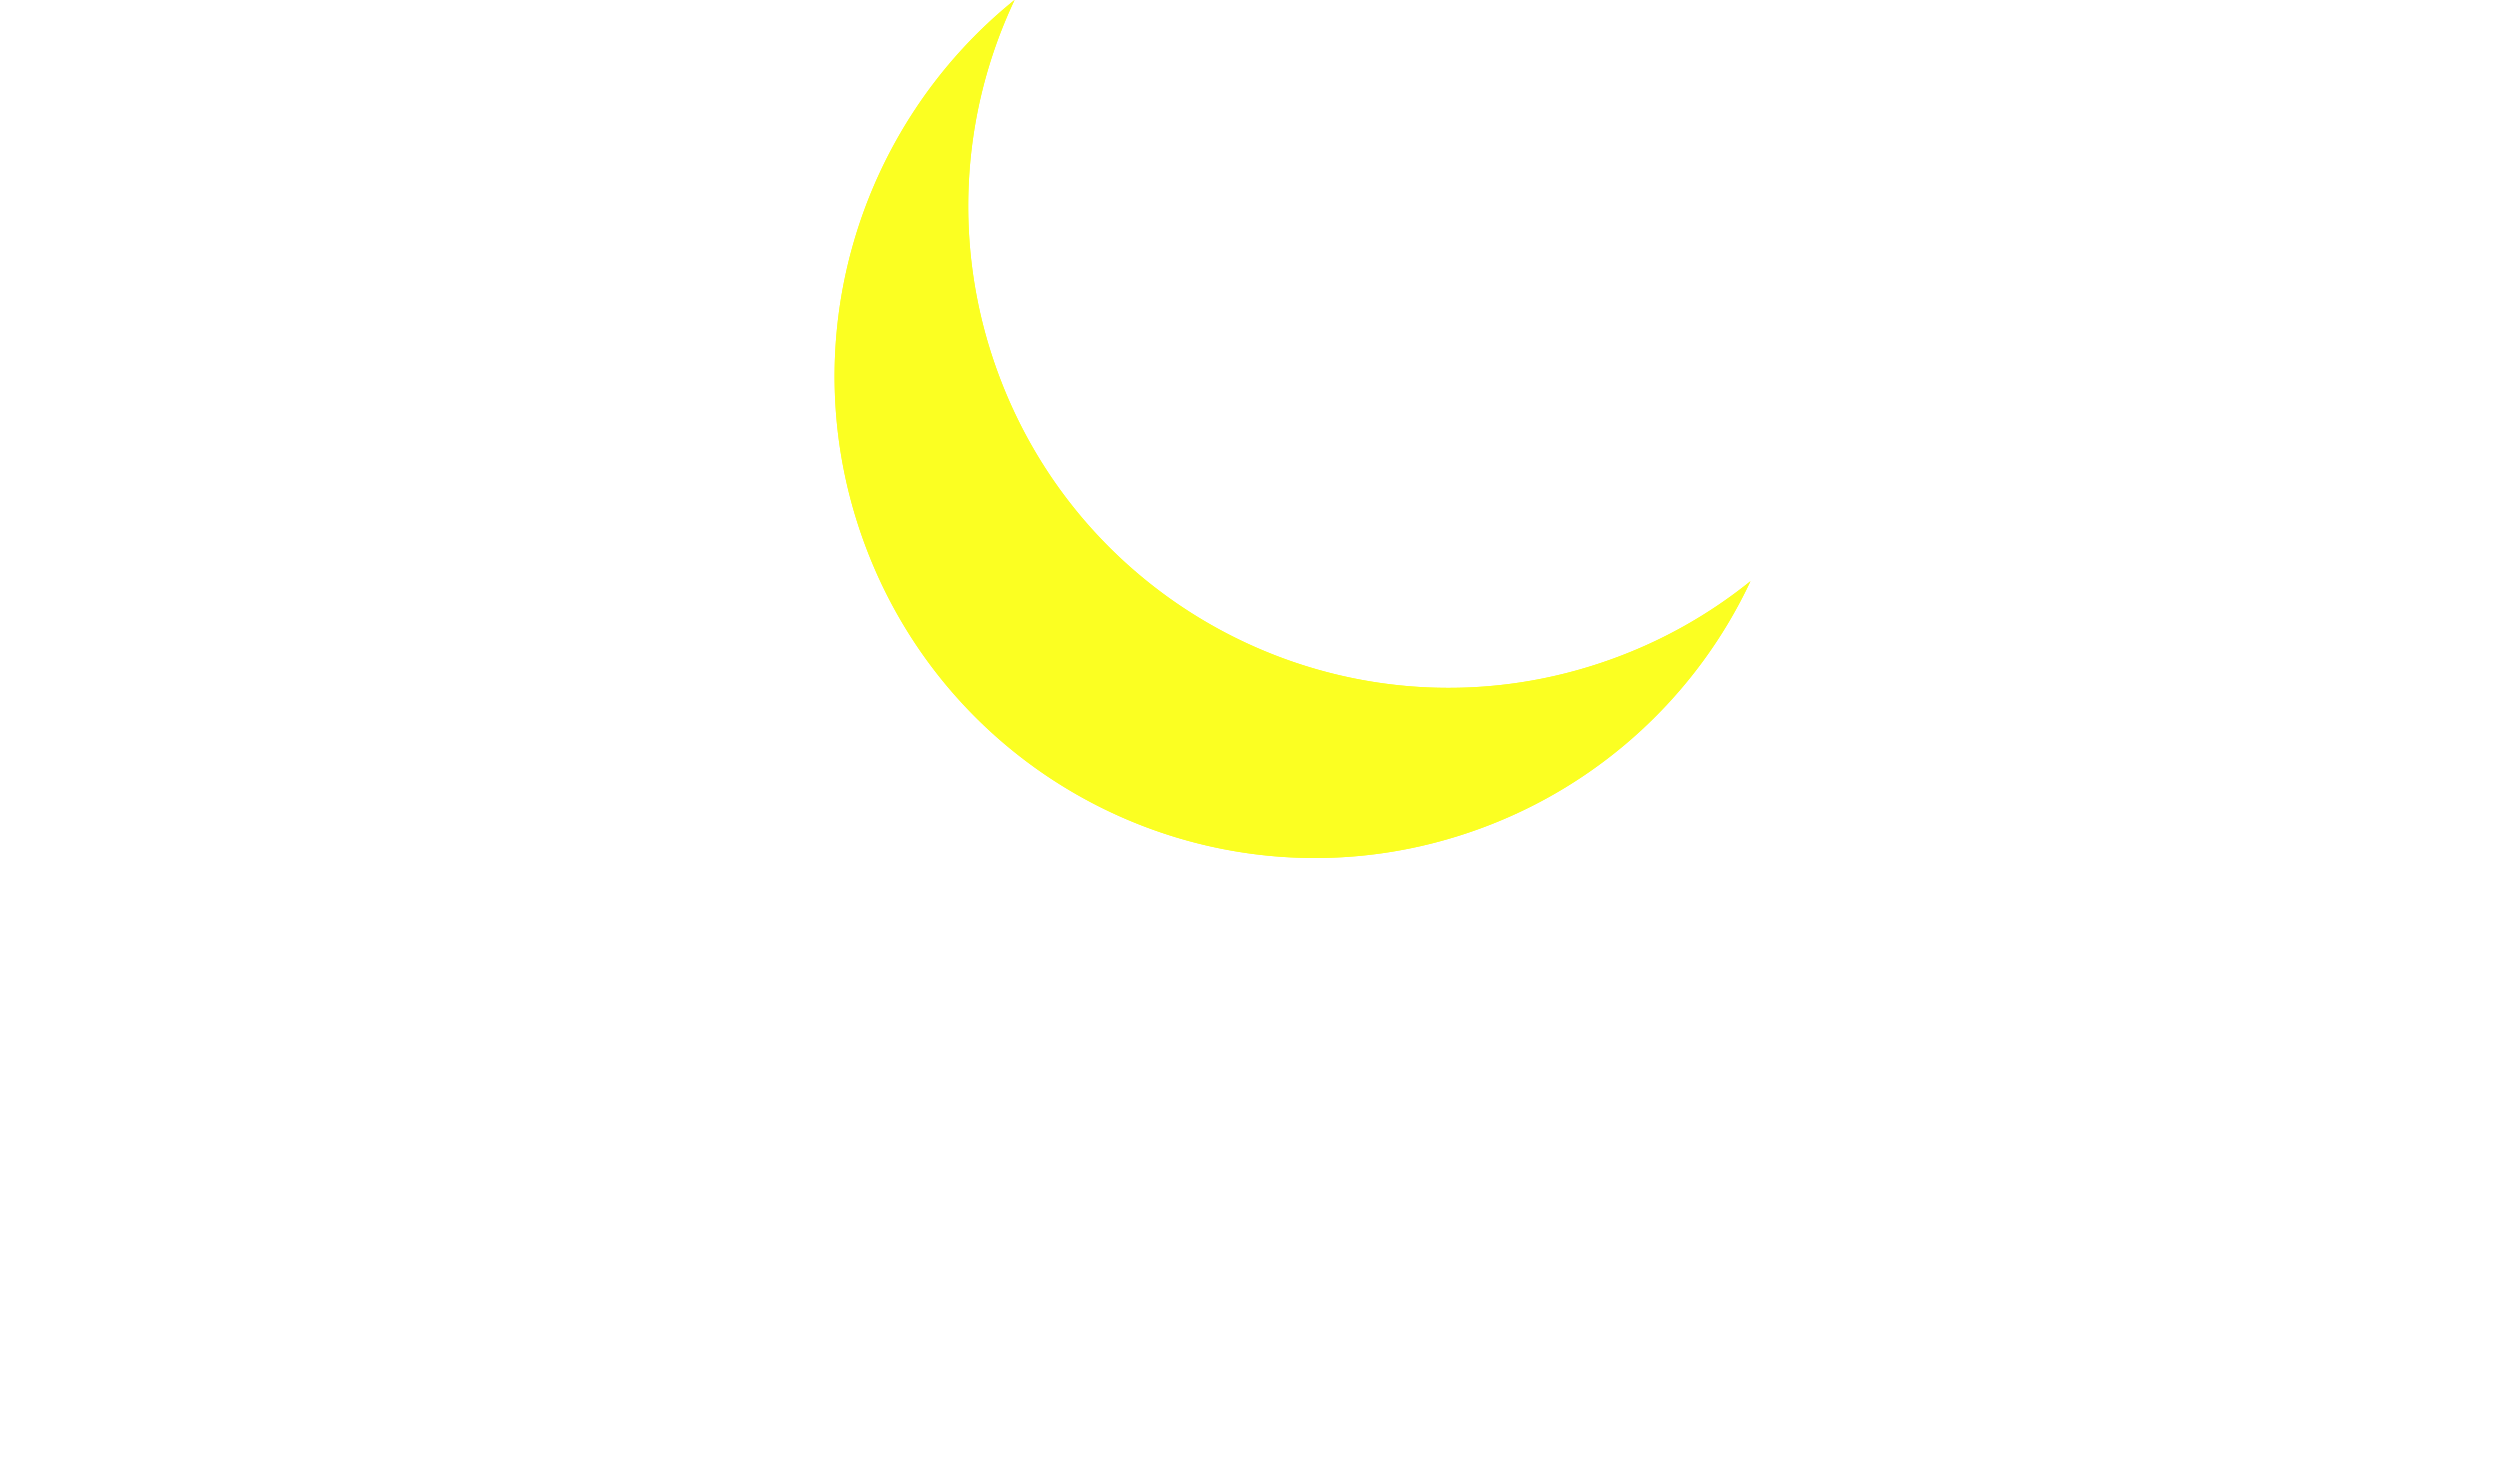 <svg xmlns="http://www.w3.org/2000/svg" fill="none" viewBox="4 40.47 110 64.29">
    <path d="M6.885 100.923 4 87.416h3.02l1.403 7.197c.026.09.045.213.058.367.013.154.026.257.038.309a3.33 3.33 0 0 0 .039-.328c.013-.155.032-.283.058-.386l1.711-7.16h2.558l1.73 7.179a6.65 6.65 0 0 1 .116.733c.013-.051.026-.122.039-.212a10.976 10.976 0 0 1 .077-.482l1.384-7.217h3.02l-2.905 13.507h-2.769l-1.884-7.506a11.503 11.503 0 0 1-.116-.753c-.051.438-.09.682-.115.734l-1.808 7.525h-2.77zM24.383 101.155c-1.449 0-2.59-.457-3.423-1.37-.834-.914-1.25-2.18-1.25-3.802 0-1.582.416-2.836 1.25-3.763.846-.926 1.987-1.389 3.423-1.389 1.308 0 2.372.399 3.192 1.197.82.797 1.231 1.955 1.231 3.473 0 .63-.026 1.113-.077 1.447h-6.288c.025.618.217 1.08.576 1.39.36.295.815.443 1.366.443.897 0 1.634-.347 2.212-1.042l1.615 1.621c-.987 1.197-2.263 1.795-3.827 1.795zm-1.923-6.31h3.673c-.141-1.094-.763-1.64-1.866-1.64-.5 0-.91.148-1.23.444-.32.282-.513.681-.577 1.196zM36.679 100.923v-.733c-.59.643-1.404.965-2.443.965-1.09 0-1.98-.277-2.673-.83-.68-.566-1.02-1.37-1.02-2.412 0-1.016.398-1.795 1.193-2.335.795-.553 1.725-.83 2.789-.83.923 0 1.64.116 2.154.348v-.54c0-.45-.141-.792-.424-1.023-.282-.245-.673-.367-1.173-.367-1.064 0-2.115.347-3.154 1.042l-.865-2.142c1.205-.823 2.61-1.235 4.212-1.235 2.782 0 4.173 1.287 4.173 3.86v6.232h-2.77zm-1.904-2.122c.692 0 1.327-.232 1.904-.695v-.888a5.78 5.78 0 0 0-1.674-.231c-1.153 0-1.73.315-1.73.945 0 .58.5.869 1.5.869zM45.107 101.155c-1.654 0-2.481-.901-2.481-2.702v-4.94H41.28v-2.45h1.346v-2.74l2.77-1.332v4.072h2.134v2.45h-2.135v4.67c0 .18.051.322.154.425.115.09.25.135.404.135.564 0 1.128-.129 1.692-.386l-.308 2.354c-.602.296-1.346.444-2.23.444zM49.864 100.923V88.284l2.788-1.293v4.979c.629-.76 1.52-1.139 2.673-1.139.91 0 1.706.29 2.385.868.68.58 1.02 1.519 1.02 2.818v6.406h-2.79v-5.287c0-.733-.12-1.267-.364-1.602-.231-.334-.629-.501-1.193-.501-1.154 0-1.73.688-1.73 2.064v5.326h-2.79zM65.719 101.155c-1.449 0-2.59-.457-3.423-1.37-.834-.914-1.25-2.18-1.25-3.802 0-1.582.416-2.836 1.25-3.763.846-.926 1.987-1.389 3.423-1.389 1.308 0 2.372.399 3.192 1.197.821.797 1.231 1.955 1.231 3.473 0 .63-.025 1.113-.077 1.447h-6.288c.025.618.218 1.08.577 1.39.359.295.814.443 1.365.443.898 0 1.635-.347 2.212-1.042l1.615 1.621c-.987 1.197-2.263 1.795-3.827 1.795zm-1.923-6.31h3.673c-.14-1.094-.763-1.64-1.865-1.64-.5 0-.91.148-1.231.444-.32.282-.513.681-.577 1.196zM72.457 100.923v-9.86h2.789v.887c.128-.257.359-.508.692-.752a1.93 1.93 0 0 1 1.173-.367c.77 0 1.417.277 1.942.83l-.365 2.547c-.539-.45-1.122-.675-1.75-.675-1.128 0-1.692.681-1.692 2.045v5.345h-2.79zM88.936 100.923l-1-2.624h-5.058l-1 2.624h-3.192l5.307-13.507h2.808l5.327 13.507h-3.192zm-1.98-5.326L85.8 92.684c-.18-.438-.314-.817-.404-1.139-.05.219-.186.598-.404 1.139l-1.153 2.913h3.115zM98.673 101.155c-.846 0-1.494-.29-1.942-.869v3.223l-2.789 1.254v-13.7h2.789v.675c.435-.605 1.096-.907 1.98-.907 1.231 0 2.212.45 2.943 1.35.743.889 1.115 2.162 1.115 3.822 0 1.582-.384 2.836-1.154 3.762-.769.927-1.75 1.39-2.942 1.39zm-.442-2.702c.55 0 .98-.212 1.288-.636.308-.438.462-1.042.462-1.814 0-1.647-.584-2.47-1.75-2.47-.629 0-1.129.2-1.5.598v3.686c.077.167.25.315.519.443.269.129.596.193.98.193zM109.904 101.155c-.846 0-1.494-.29-1.943-.869v3.223l-2.788 1.254v-13.7h2.788v.675c.436-.605 1.097-.907 1.981-.907 1.231 0 2.212.45 2.943 1.35.743.889 1.115 2.162 1.115 3.822 0 1.582-.385 2.836-1.154 3.762-.769.927-1.75 1.39-2.942 1.39zm-.443-2.702c.552 0 .981-.212 1.289-.636.308-.438.461-1.042.461-1.814 0-1.647-.583-2.47-1.75-2.47-.628 0-1.128.2-1.5.598v3.686c.077.167.25.315.52.443.269.129.596.193.98.193z" fill="#fff"/>
    <g filter="url(#qh22oy0lna)">
        <path fill-rule="evenodd" clip-rule="evenodd" d="M81.02 66.043a21.168 21.168 0 0 1-6.028 3.401c-10.986 4.017-23.125-1.65-27.114-12.658a21.208 21.208 0 0 1 .764-16.318c-6.873 5.54-9.818 15.043-6.644 23.804 3.989 11.008 16.128 16.676 27.114 12.659A21.166 21.166 0 0 0 81.02 66.043z" fill="#FBFF22"/>
    </g>
    <path fill-rule="evenodd" clip-rule="evenodd" d="M81.02 66.043a21.168 21.168 0 0 1-6.028 3.401c-10.986 4.017-23.125-1.65-27.114-12.658a21.208 21.208 0 0 1 .764-16.318c-6.873 5.54-9.818 15.043-6.644 23.804 3.989 11.008 16.128 16.676 27.114 12.659A21.166 21.166 0 0 0 81.02 66.043z" fill="#FBFF22"/>
    <defs>
        <filter id="qh22oy0lna" x=".722" y=".468" width="120.297" height="117.754" filterUnits="userSpaceOnUse" color-interpolation-filters="sRGB">
            <feFlood flood-opacity="0" result="BackgroundImageFix"/>
            <feBlend in="SourceGraphic" in2="BackgroundImageFix" result="shape"/>
            <feGaussianBlur stdDeviation="20" result="effect1_foregroundBlur_5793_11015"/>
        </filter>
    </defs>
</svg>